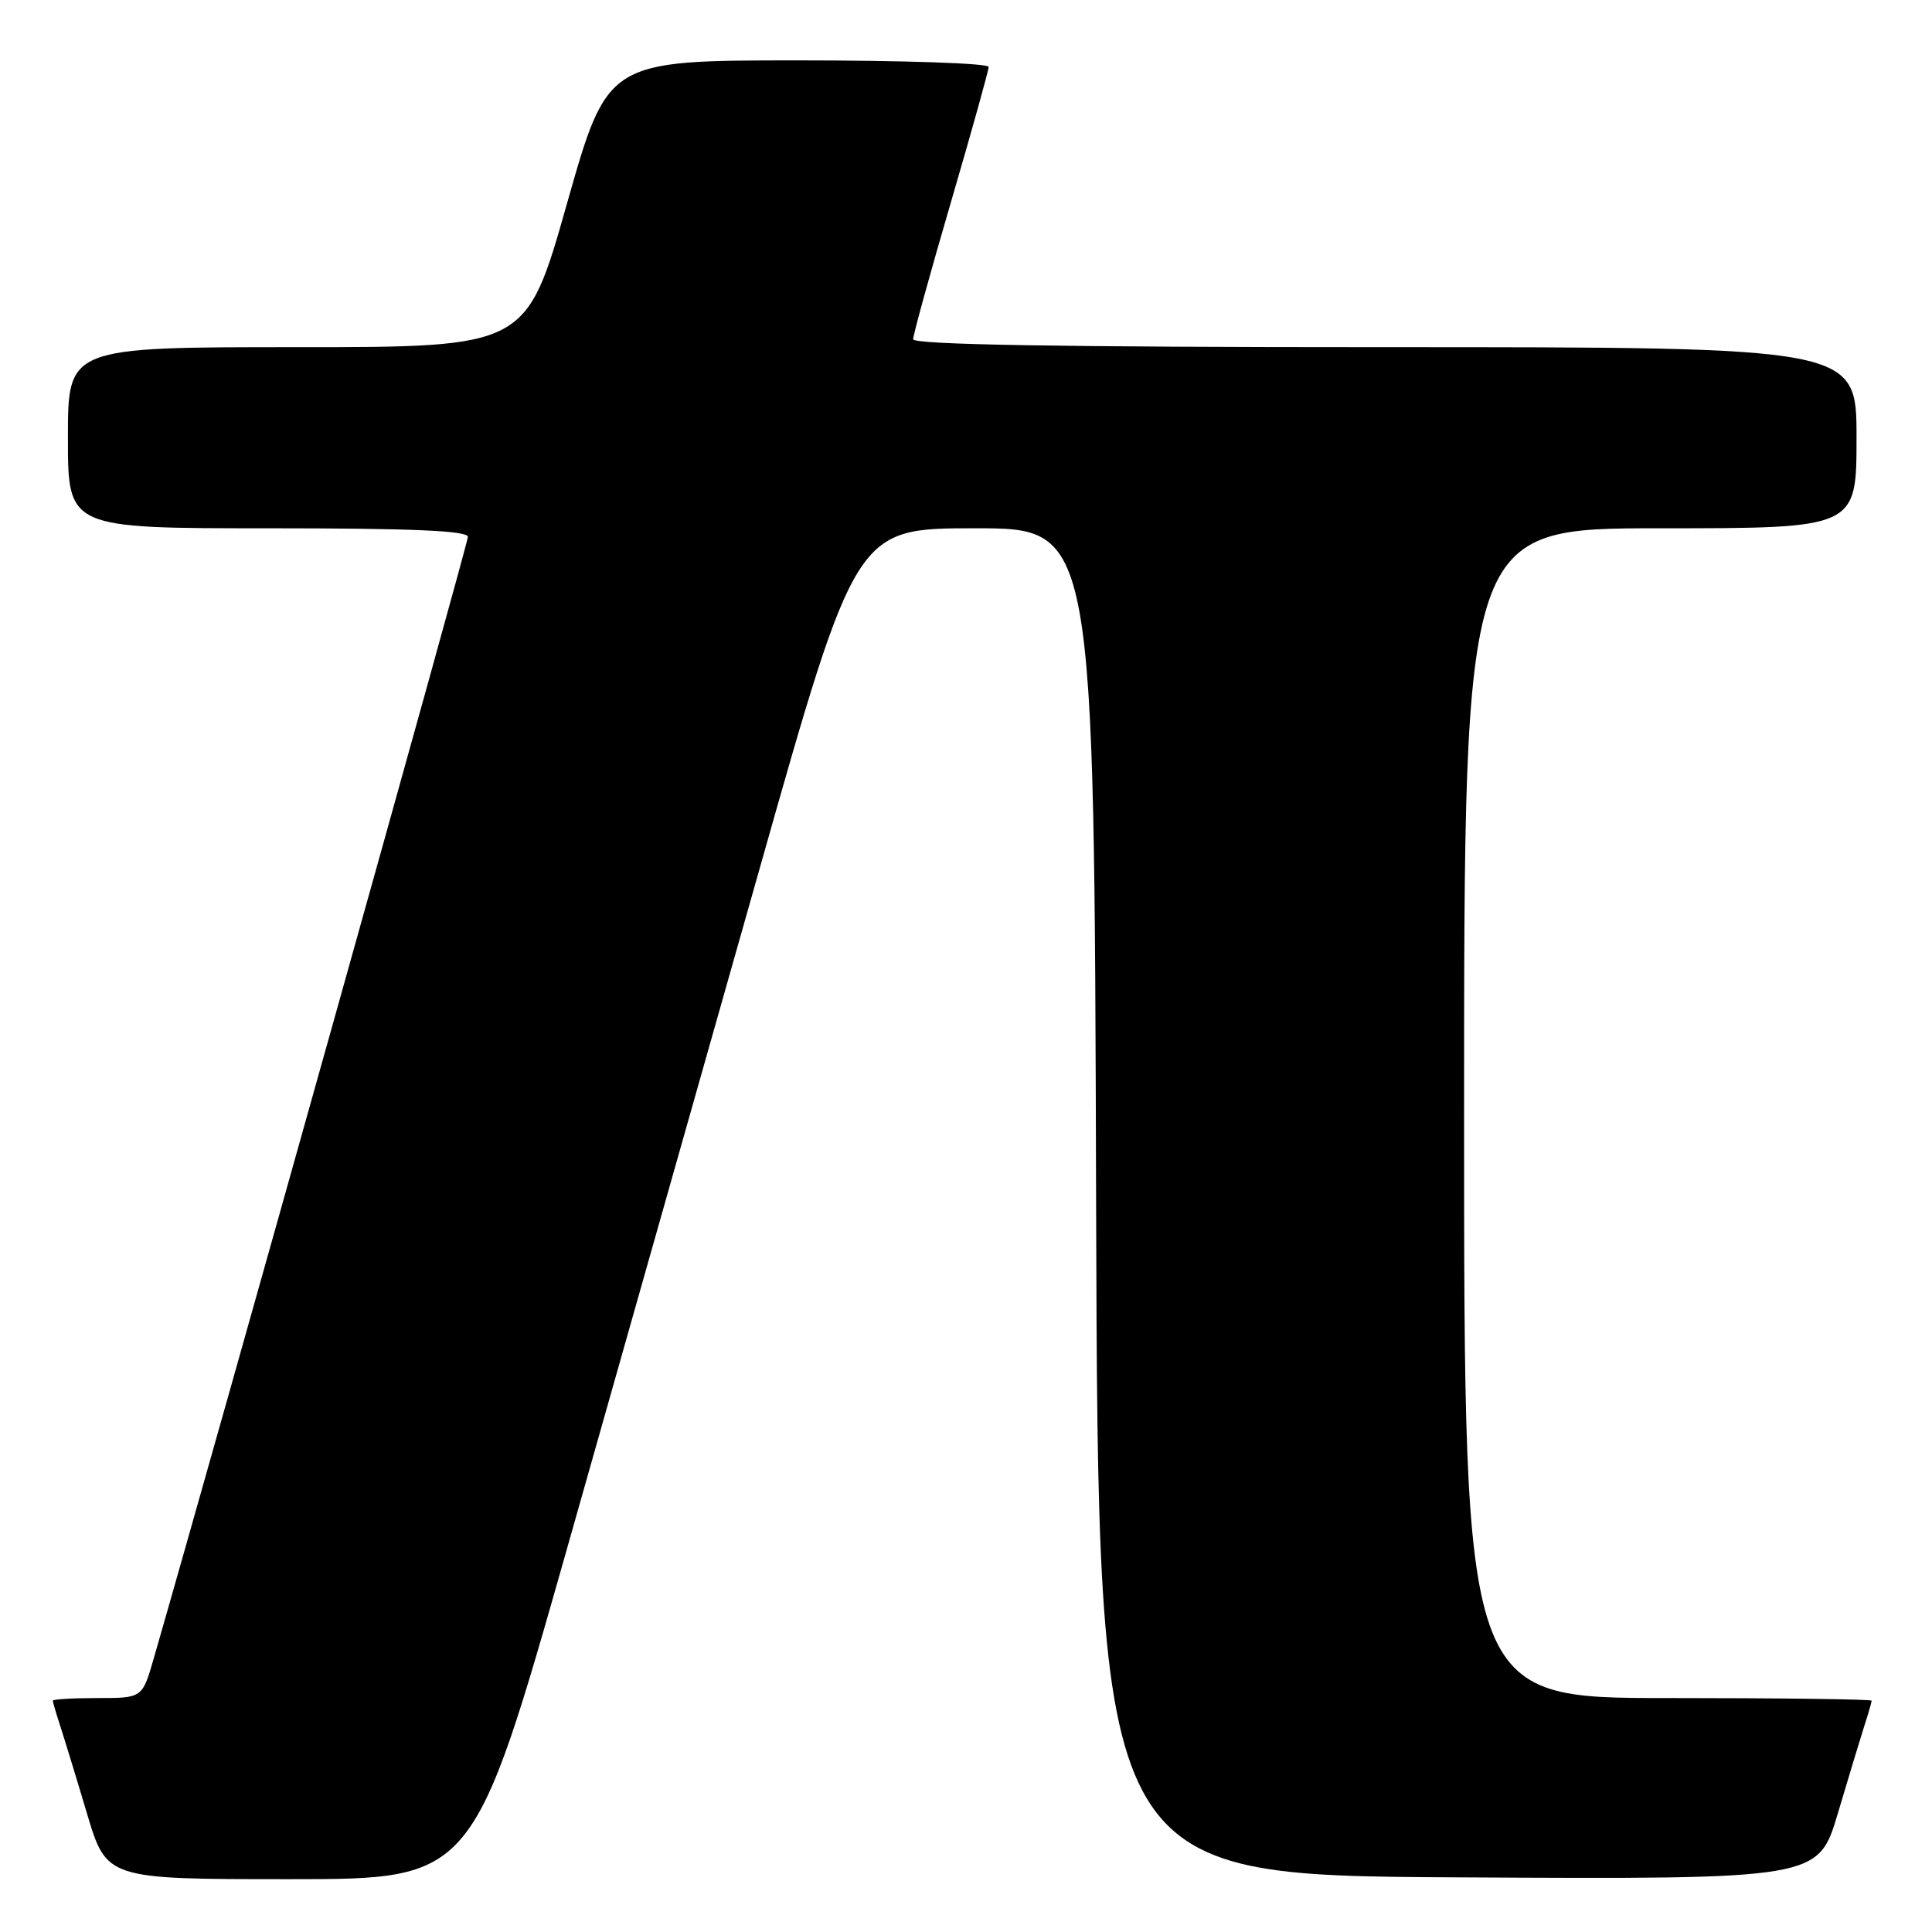 <?xml version="1.0" encoding="UTF-8" standalone="no"?>
<!DOCTYPE svg PUBLIC "-//W3C//DTD SVG 1.1//EN" "http://www.w3.org/Graphics/SVG/1.1/DTD/svg11.dtd" >
<svg xmlns="http://www.w3.org/2000/svg" xmlns:xlink="http://www.w3.org/1999/xlink" version="1.1" viewBox="0 0 256 256">
 <g >
 <path fill="currentColor"
d=" M 75.26 204.75 C 82.15 180.41 93.56 140.14 100.61 115.25 C 113.41 70.00 113.41 70.00 129.20 70.00 C 144.99 70.00 144.99 70.00 145.24 159.25 C 145.50 248.50 145.50 248.50 193.21 248.76 C 240.93 249.02 240.93 249.02 243.53 240.26 C 244.96 235.44 246.55 230.20 247.06 228.60 C 247.58 227.01 248.00 225.54 248.00 225.35 C 248.00 225.16 235.85 225.00 221.00 225.00 C 194.00 225.00 194.00 225.00 194.00 147.50 C 194.00 70.00 194.00 70.00 220.00 70.00 C 246.00 70.00 246.00 70.00 246.00 58.00 C 246.00 46.00 246.00 46.00 183.50 46.00 C 140.41 46.00 121.00 45.67 121.00 44.95 C 121.00 44.37 123.25 36.20 126.00 26.80 C 128.75 17.40 131.00 9.33 131.00 8.86 C 131.00 8.39 119.64 8.00 105.75 8.00 C 80.50 8.01 80.50 8.01 75.12 27.00 C 69.74 46.00 69.74 46.00 39.37 46.00 C 9.00 46.00 9.00 46.00 9.00 58.00 C 9.00 70.00 9.00 70.00 35.50 70.00 C 54.67 70.00 62.00 70.32 62.00 71.14 C 62.00 72.01 28.78 190.60 20.37 219.75 C 18.86 225.00 18.86 225.00 12.93 225.00 C 9.67 225.00 7.00 225.16 7.00 225.35 C 7.00 225.54 7.43 227.01 7.95 228.60 C 8.47 230.20 10.08 235.44 11.51 240.25 C 14.12 249.00 14.12 249.00 38.42 249.00 C 62.71 249.00 62.71 249.00 75.26 204.75 Z "/>
</g>
</svg>